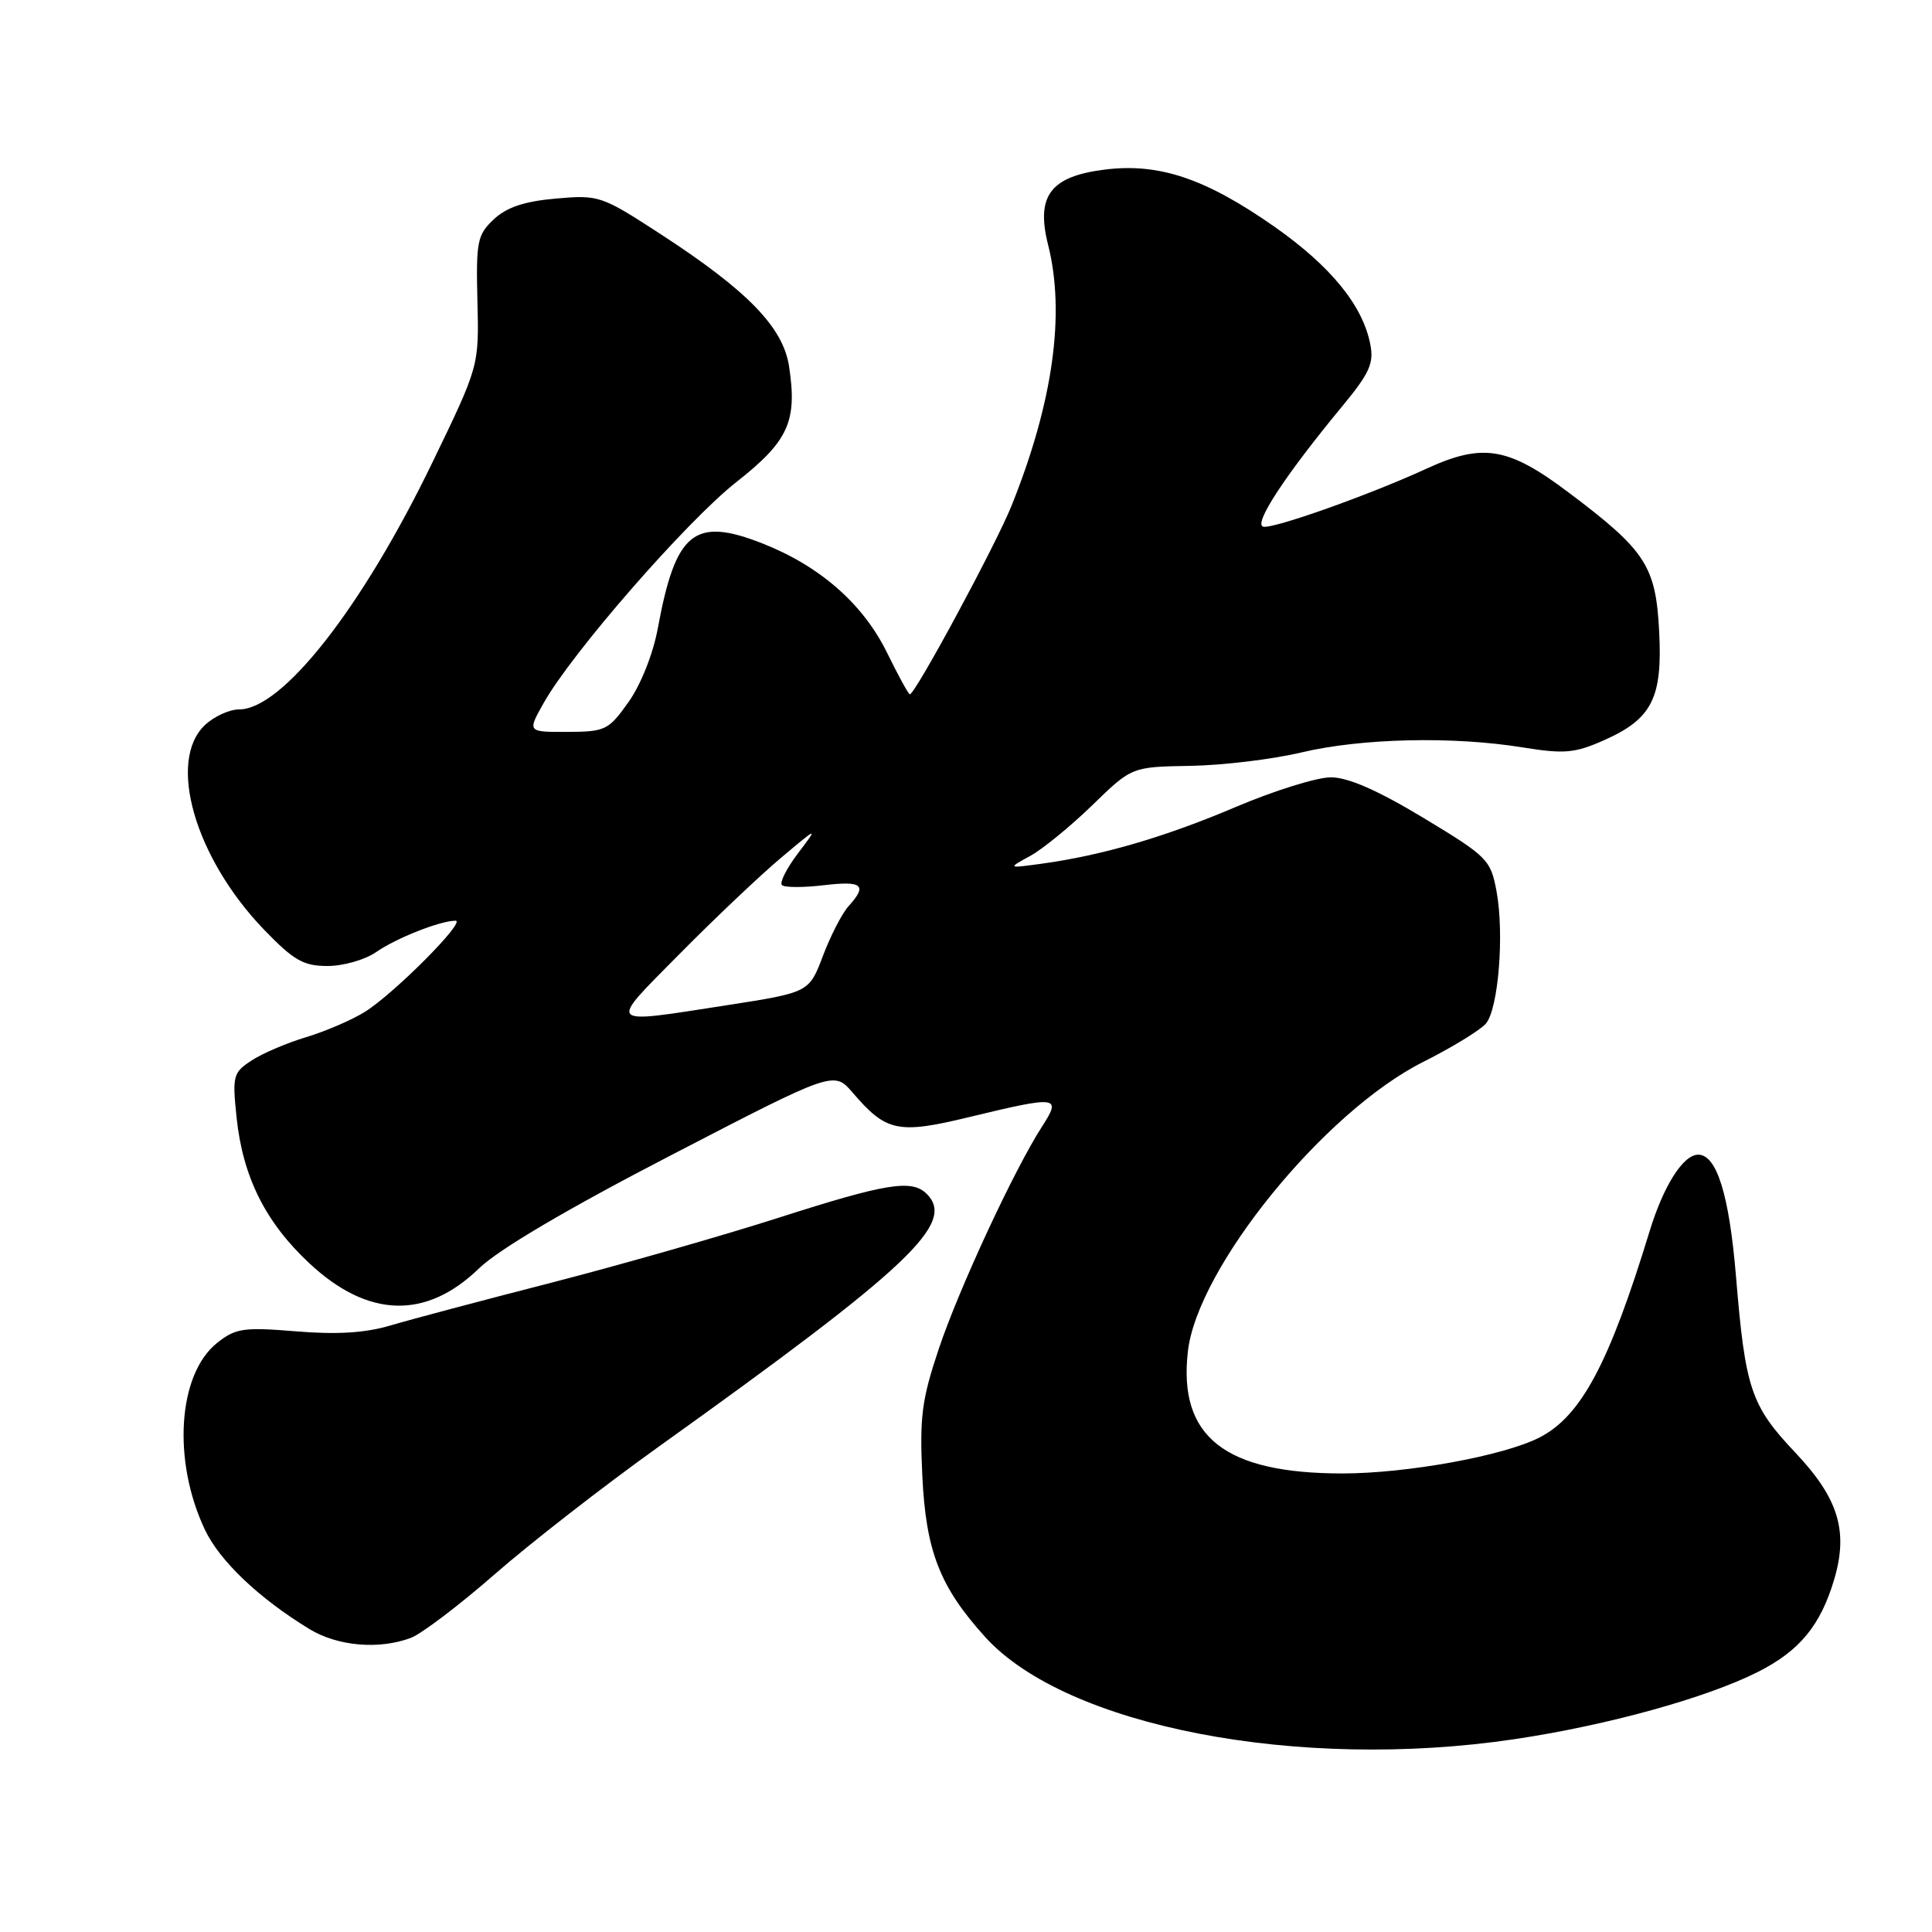 <?xml version="1.0" encoding="UTF-8" standalone="no"?>
<!DOCTYPE svg PUBLIC "-//W3C//DTD SVG 1.1//EN" "http://www.w3.org/Graphics/SVG/1.1/DTD/svg11.dtd" >
<svg xmlns="http://www.w3.org/2000/svg" xmlns:xlink="http://www.w3.org/1999/xlink" version="1.1" viewBox="0 0 256 256">
 <g >
 <path fill="currentColor"
d=" M 200.68 230.45 C 212.93 228.63 226.14 224.98 232.97 221.52 C 238.45 218.74 241.21 215.40 243.02 209.35 C 244.95 202.90 243.62 198.54 237.89 192.48 C 232.00 186.25 231.26 184.05 230.03 169.14 C 229.13 158.33 227.48 153.00 225.02 153.00 C 223.03 153.00 220.42 157.12 218.57 163.18 C 213.22 180.68 209.50 187.65 204.00 190.47 C 199.28 192.90 186.49 195.23 177.92 195.24 C 162.29 195.25 156.11 190.38 157.40 179.07 C 158.66 167.99 175.46 147.31 188.56 140.72 C 192.44 138.77 196.19 136.47 196.90 135.62 C 198.55 133.63 199.34 123.76 198.30 118.11 C 197.52 113.91 197.12 113.51 188.59 108.36 C 182.53 104.71 178.63 103.00 176.34 103.00 C 174.49 103.00 168.82 104.77 163.74 106.93 C 154.32 110.93 146.06 113.34 138.00 114.45 C 133.50 115.06 133.50 115.06 136.50 113.42 C 138.15 112.52 141.85 109.49 144.73 106.70 C 149.96 101.61 149.96 101.61 157.73 101.48 C 162.00 101.41 168.65 100.61 172.50 99.69 C 180.46 97.81 192.55 97.54 201.79 99.04 C 207.26 99.92 208.65 99.80 212.46 98.12 C 218.89 95.28 220.30 92.53 219.85 83.72 C 219.41 74.99 218.09 72.96 207.84 65.25 C 199.85 59.23 196.48 58.67 189.00 62.11 C 181.50 65.56 168.73 70.10 167.39 69.79 C 166.03 69.48 170.27 63.00 177.84 53.85 C 181.49 49.43 182.08 48.13 181.56 45.57 C 180.54 40.44 176.33 35.29 168.93 30.08 C 159.77 23.66 153.60 21.57 146.40 22.47 C 139.18 23.37 137.24 25.94 138.88 32.45 C 141.18 41.57 139.53 53.34 134.04 67.00 C 131.97 72.17 121.27 92.00 120.56 92.00 C 120.38 92.00 119.03 89.53 117.55 86.51 C 114.38 80.04 108.68 75.03 101.06 72.02 C 91.99 68.45 89.52 70.45 87.16 83.27 C 86.55 86.60 84.91 90.73 83.30 93.00 C 80.64 96.75 80.23 96.96 75.19 96.98 C 69.87 97.00 69.87 97.00 72.04 93.15 C 75.77 86.50 91.02 69.02 97.58 63.87 C 104.47 58.45 105.66 55.86 104.56 48.58 C 103.78 43.37 99.07 38.52 87.50 31.00 C 79.70 25.93 79.36 25.81 73.66 26.31 C 69.47 26.68 67.14 27.46 65.43 29.06 C 63.24 31.12 63.07 31.99 63.26 39.90 C 63.48 48.50 63.48 48.50 57.27 61.33 C 47.99 80.51 37.42 94.00 31.69 94.00 C 30.42 94.00 28.39 94.92 27.19 96.04 C 22.10 100.78 25.81 113.66 35.00 123.20 C 38.93 127.27 40.21 128.00 43.41 128.00 C 45.49 128.00 48.39 127.17 49.85 126.15 C 52.49 124.31 58.34 122.00 60.36 122.00 C 61.83 122.00 52.21 131.67 48.36 134.07 C 46.63 135.15 43.12 136.66 40.56 137.43 C 38.00 138.20 34.74 139.59 33.32 140.53 C 30.89 142.12 30.77 142.56 31.35 148.08 C 32.17 155.94 35.17 161.95 40.97 167.37 C 48.74 174.65 56.45 174.88 63.48 168.06 C 66.06 165.56 75.22 160.16 89.00 153.03 C 110.50 141.89 110.50 141.89 113.00 144.80 C 117.43 149.97 118.99 150.30 128.38 148.03 C 140.22 145.17 140.68 145.23 138.09 149.25 C 134.40 154.96 127.07 170.74 124.39 178.74 C 122.15 185.42 121.84 187.75 122.21 195.50 C 122.68 205.52 124.51 210.24 130.53 216.90 C 141.25 228.76 172.02 234.71 200.68 230.45 Z  M 54.46 217.02 C 55.88 216.47 60.88 212.68 65.57 208.58 C 70.26 204.48 80.04 196.87 87.30 191.68 C 120.53 167.90 126.69 162.09 122.80 158.20 C 120.83 156.23 117.45 156.78 103.13 161.37 C 95.63 163.77 82.08 167.64 73.00 169.98 C 63.92 172.31 54.36 174.85 51.74 175.63 C 48.42 176.62 44.66 176.86 39.24 176.41 C 32.27 175.84 31.23 175.99 28.77 177.94 C 23.57 182.08 22.81 193.50 27.14 202.67 C 29.09 206.82 34.31 211.78 41.00 215.86 C 44.75 218.14 50.25 218.61 54.46 217.02 Z  M 90.02 126.43 C 94.68 121.71 100.74 115.97 103.47 113.68 C 108.44 109.50 108.44 109.50 105.72 113.09 C 104.23 115.06 103.28 116.95 103.61 117.28 C 103.94 117.61 106.42 117.62 109.11 117.30 C 114.28 116.69 114.98 117.26 112.45 120.06 C 111.59 121.00 110.06 123.97 109.05 126.64 C 107.21 131.50 107.21 131.50 96.36 133.19 C 80.13 135.70 80.48 136.08 90.02 126.43 Z "/>
</g>
</svg>